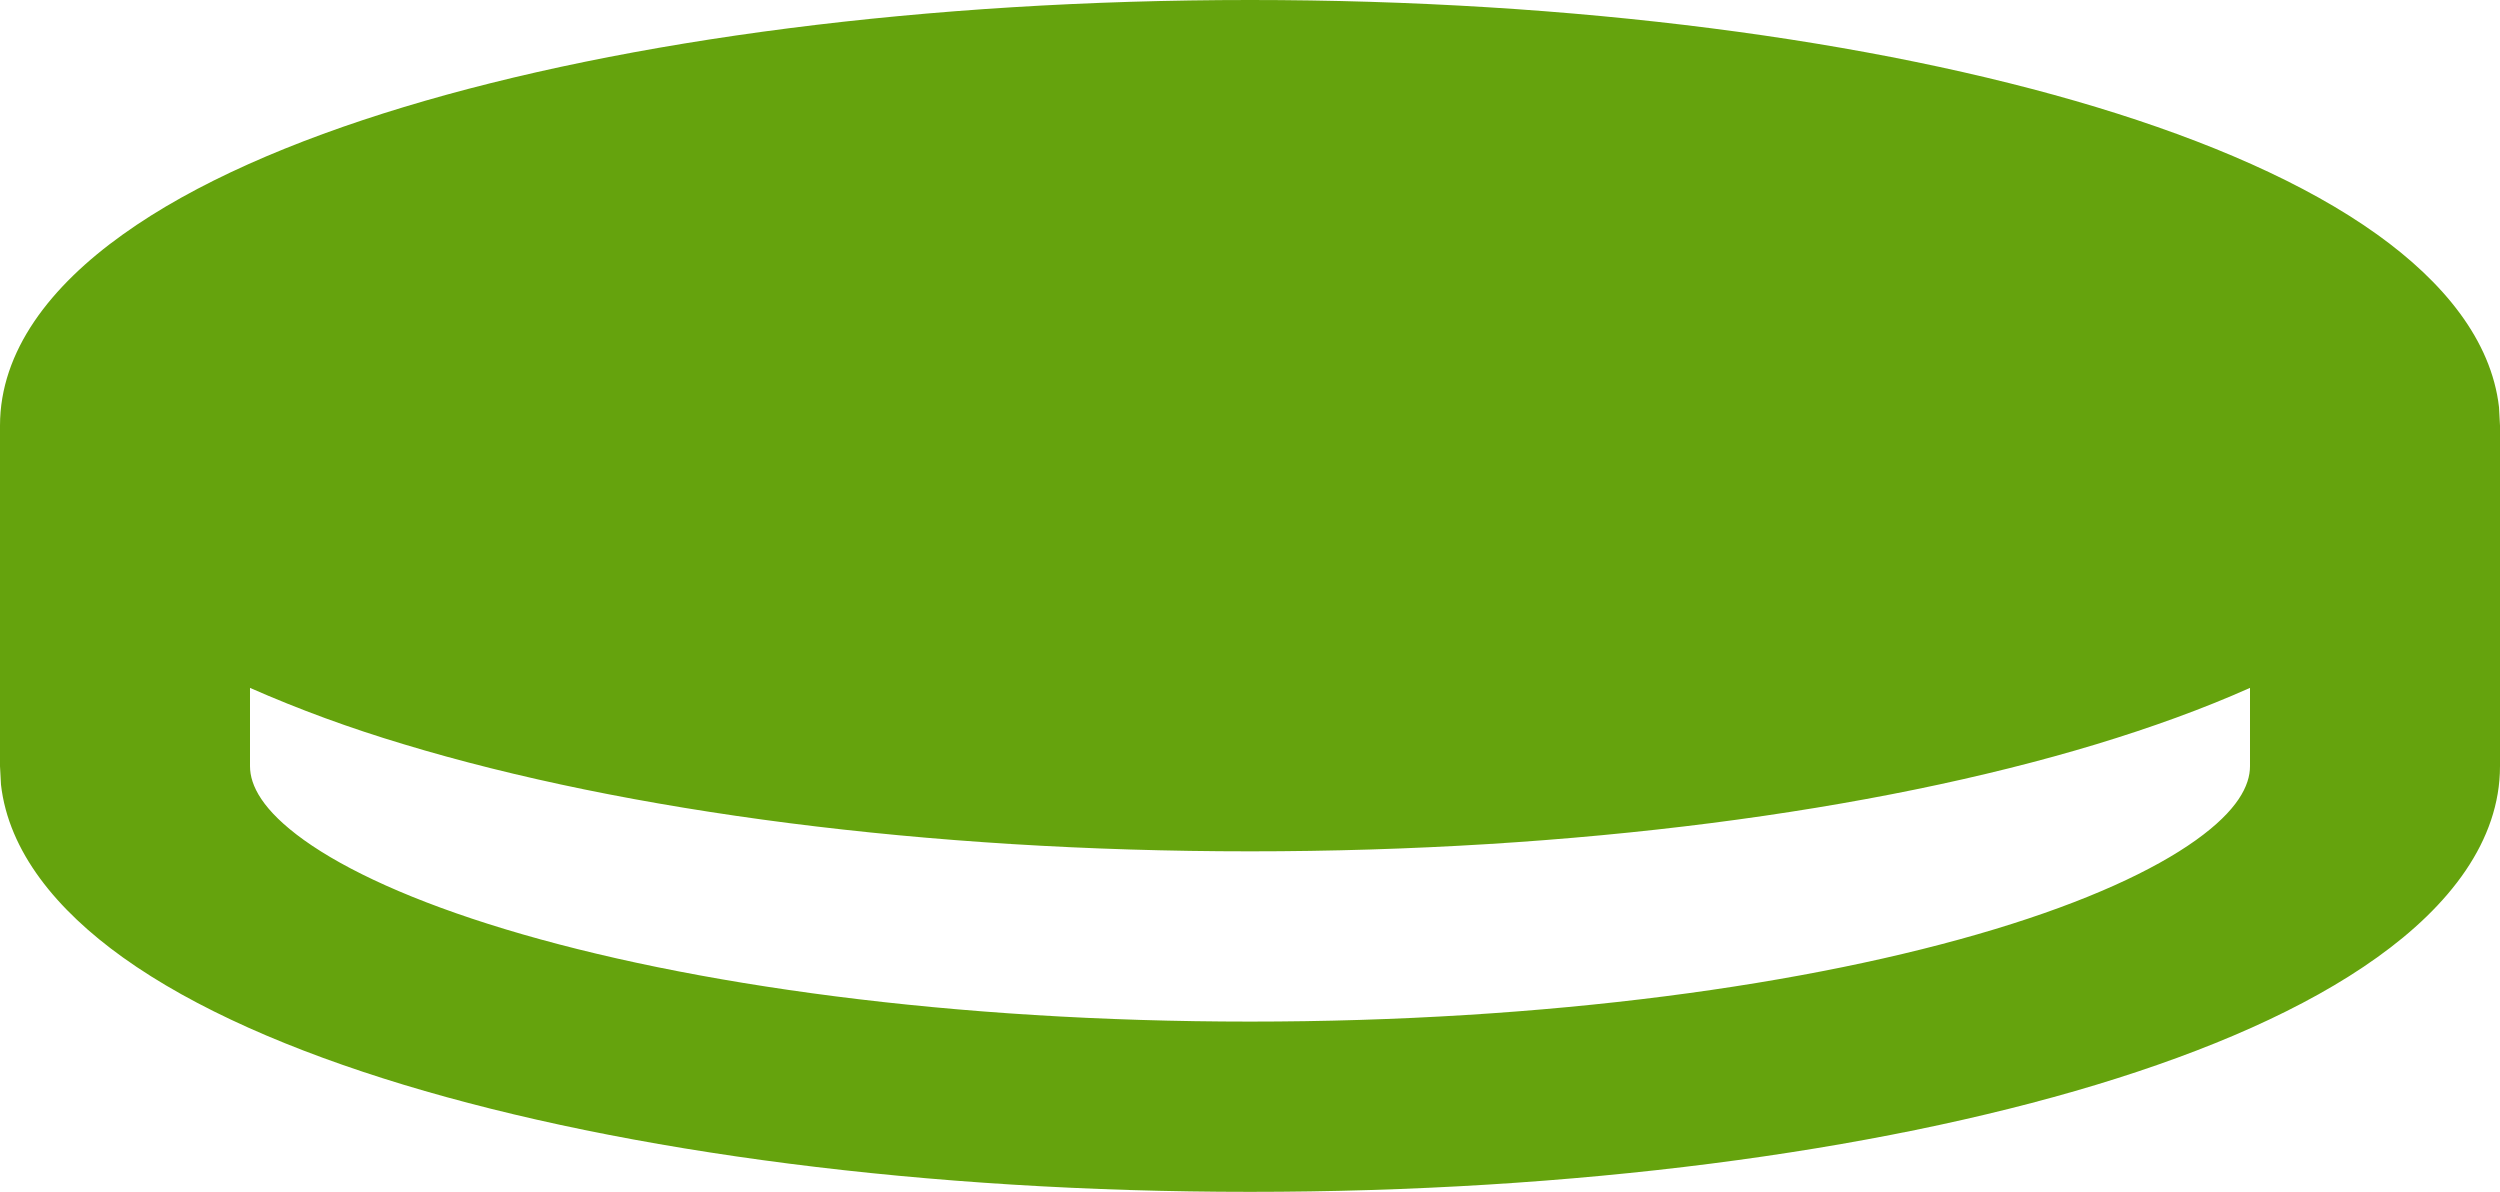 <svg width="86" height="41" viewBox="0 0 86 41" fill="none" xmlns="http://www.w3.org/2000/svg">
<path d="M43 0C54.146 0 64.44 1.362 72.111 3.684C75.938 4.844 79.309 6.299 81.773 8.065C84.052 9.697 85.703 11.706 85.966 14.007L86 14.643V26.357C86 28.928 84.263 31.157 81.773 32.935C79.309 34.701 75.942 36.156 72.111 37.316C64.44 39.638 54.146 41 43 41C31.854 41 21.56 39.638 13.889 37.316C10.062 36.156 6.691 34.701 4.227 32.935C1.948 31.303 0.297 29.294 0.034 26.993L0 26.357V14.643C0 12.072 1.737 9.843 4.227 8.065C6.691 6.299 10.058 4.844 13.889 3.684C21.56 1.362 31.854 0 43 0ZM77.4 23.663C75.787 24.383 74.003 25.028 72.111 25.602C64.44 27.924 54.146 29.286 43 29.286C31.854 29.286 21.56 27.924 13.889 25.602C12.053 25.053 10.284 24.405 8.6 23.663V26.357C8.6 27.022 9.03 27.874 10.458 28.899C11.907 29.936 14.207 31.005 17.381 31.965C23.719 33.884 32.775 35.143 43 35.143C53.23 35.143 62.281 33.884 68.619 31.965C71.793 31.005 74.093 29.936 75.542 28.899C76.974 27.874 77.4 27.022 77.4 26.357V23.663Z" fill="#65A30D"/>
</svg>
